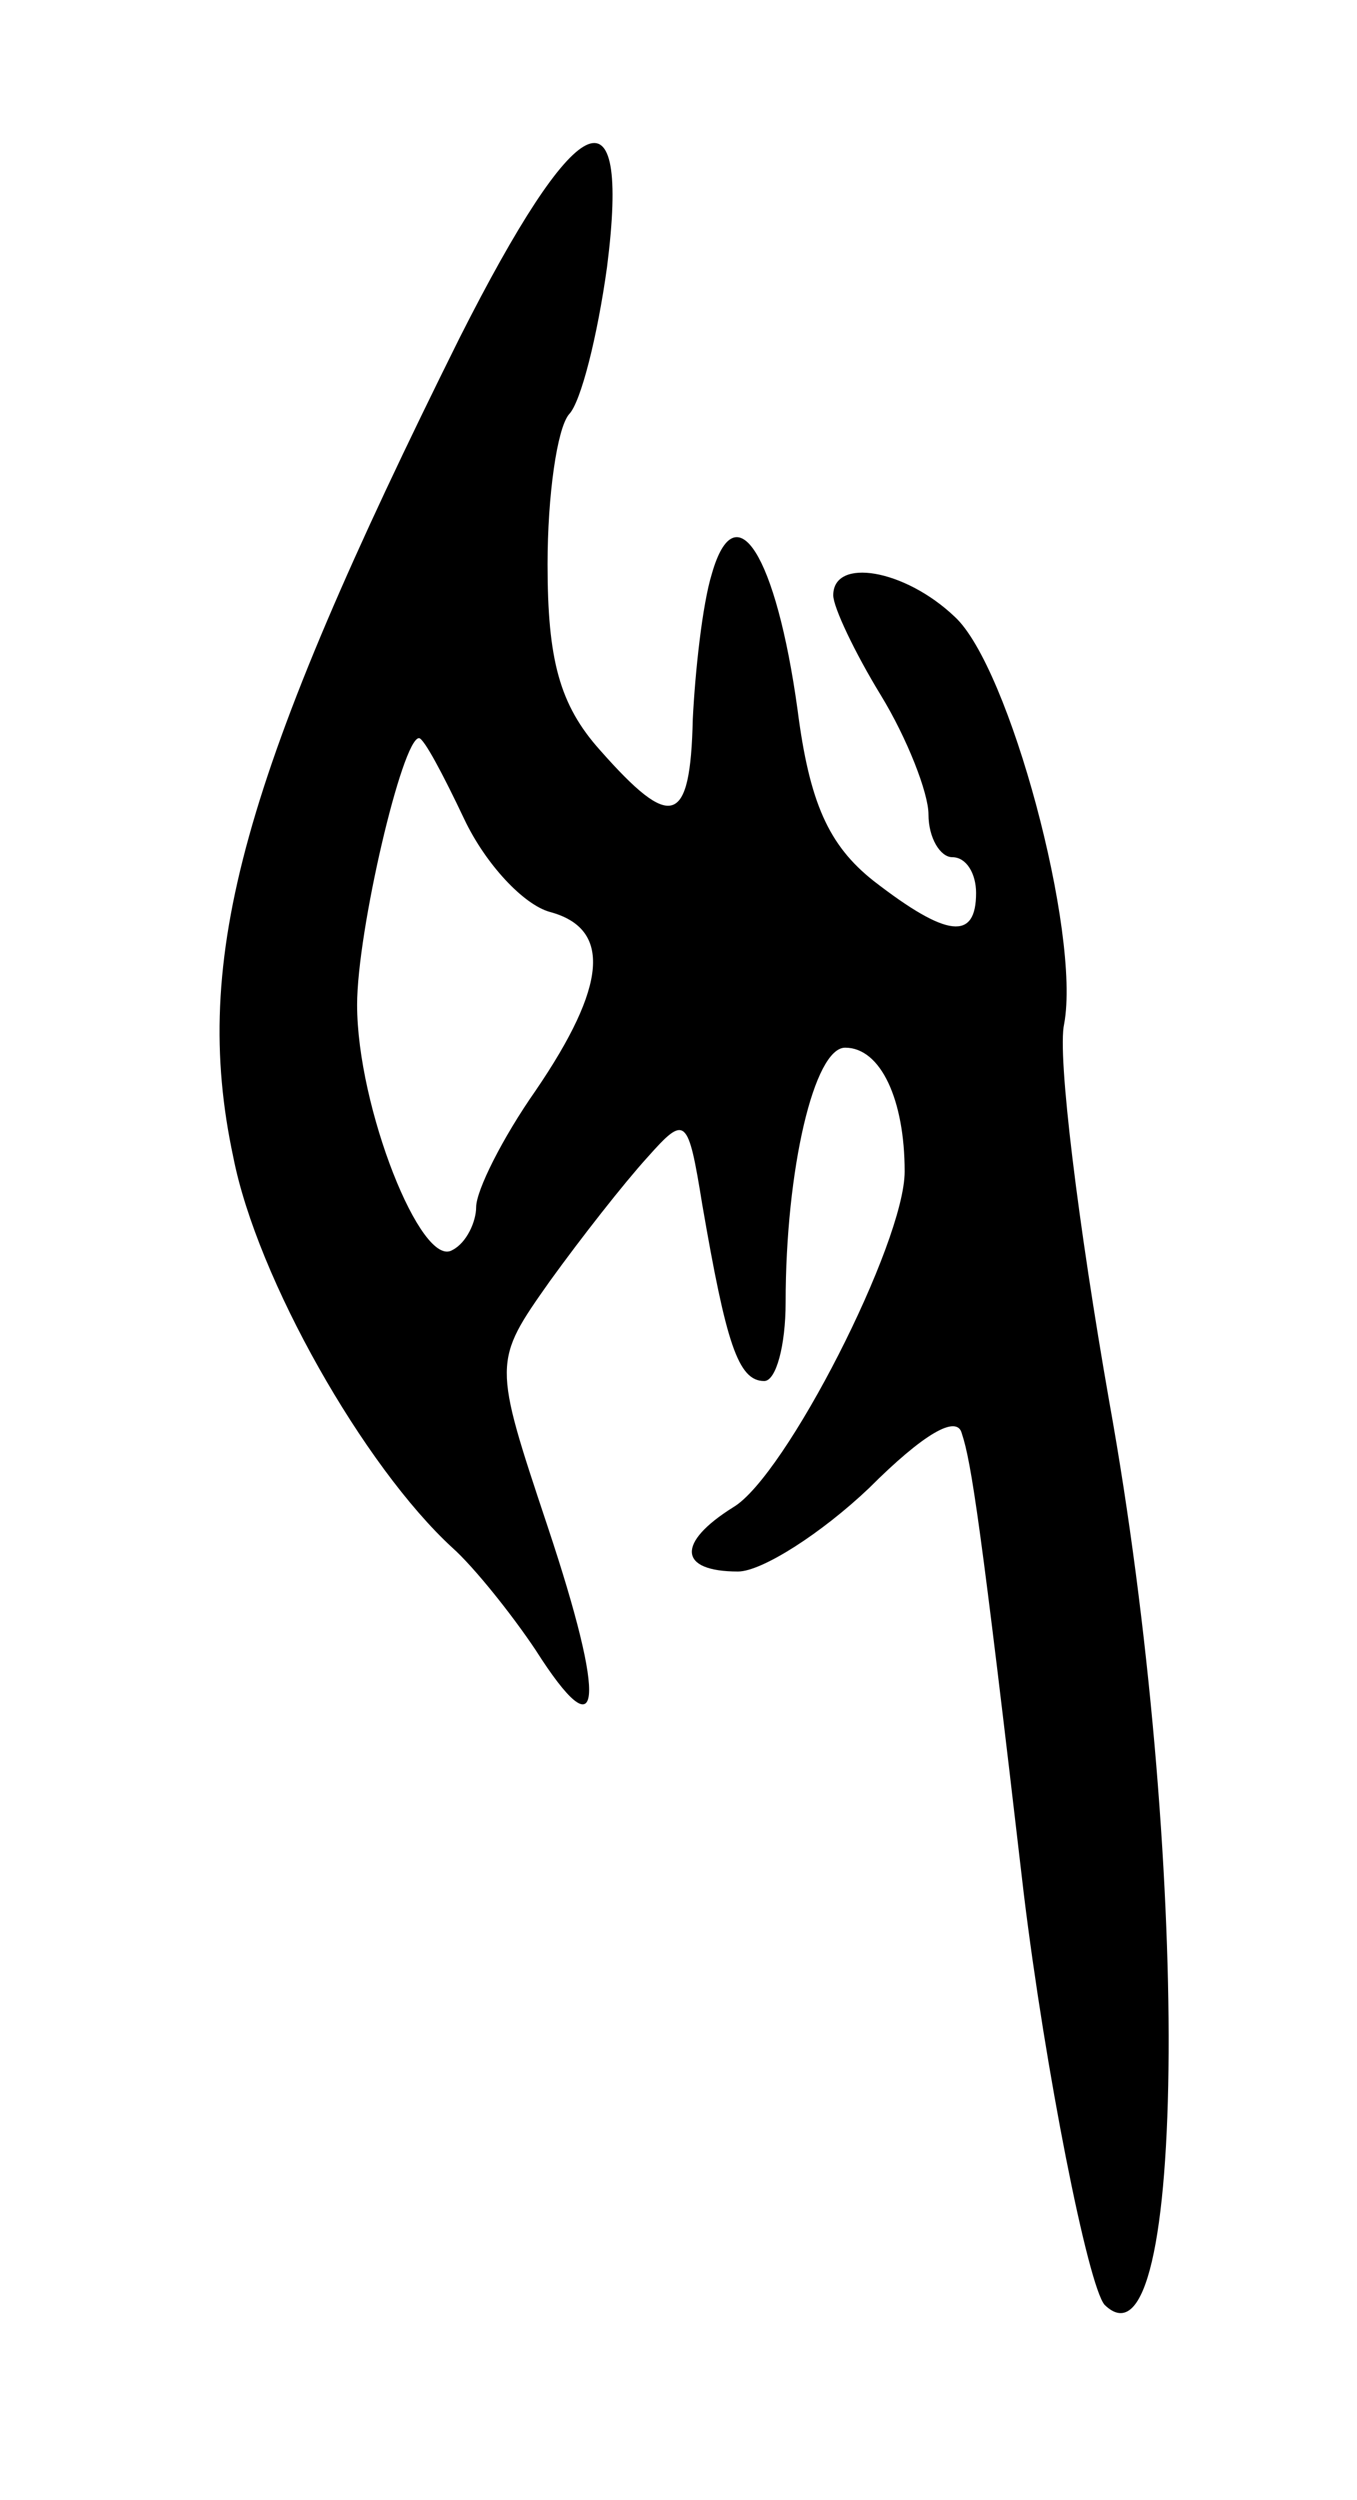 <svg version="1.0" xmlns="http://www.w3.org/2000/svg"
 width="57pt" height="105pt" viewBox="0 0 57 105"
 preserveAspectRatio="xMidYMid meet">
<g transform="translate(0,105) scale(0.1,-0.1)"
fill="#000000" stroke="none">
<path d="M193 908 c-91 -183 -113 -260 -95 -344 10 -51 55 -130 92 -164 9 -8
25 -28 35 -43 28 -44 30 -23 5 52 -23 69 -23 69 1 103 13 18 31 41 41 52 16
18 17 17 23 -20 10 -58 15 -74 26 -74 5 0 9 15 9 33 0 56 12 107 25 107 15 0
25 -22 25 -52 0 -30 -50 -128 -72 -141 -24 -15 -23 -27 2 -27 10 0 35 16 55
35 23 23 37 31 39 23 4 -12 8 -38 26 -193 9 -74 27 -165 34 -173 35 -34 36
190 2 379 -13 74 -22 146 -19 159 7 38 -23 150 -46 171 -21 20 -51 25 -51 9 0
-5 9 -24 20 -42 11 -18 20 -41 20 -50 0 -10 5 -18 10 -18 6 0 10 -7 10 -15 0
-20 -12 -19 -43 5 -19 15 -27 33 -32 72 -9 65 -26 92 -36 57 -4 -13 -7 -41 -8
-61 -1 -45 -9 -47 -39 -13 -17 19 -22 38 -22 78 0 29 4 57 9 63 5 5 12 33 16
62 10 79 -13 67 -62 -30z m2 -202 c9 -19 25 -36 36 -39 26 -7 24 -31 -6 -75
-14 -20 -25 -42 -25 -49 0 -6 -4 -15 -10 -18 -13 -8 -40 60 -40 103 0 31 19
112 26 112 2 0 10 -15 19 -34z"/>
</g>
</svg>
